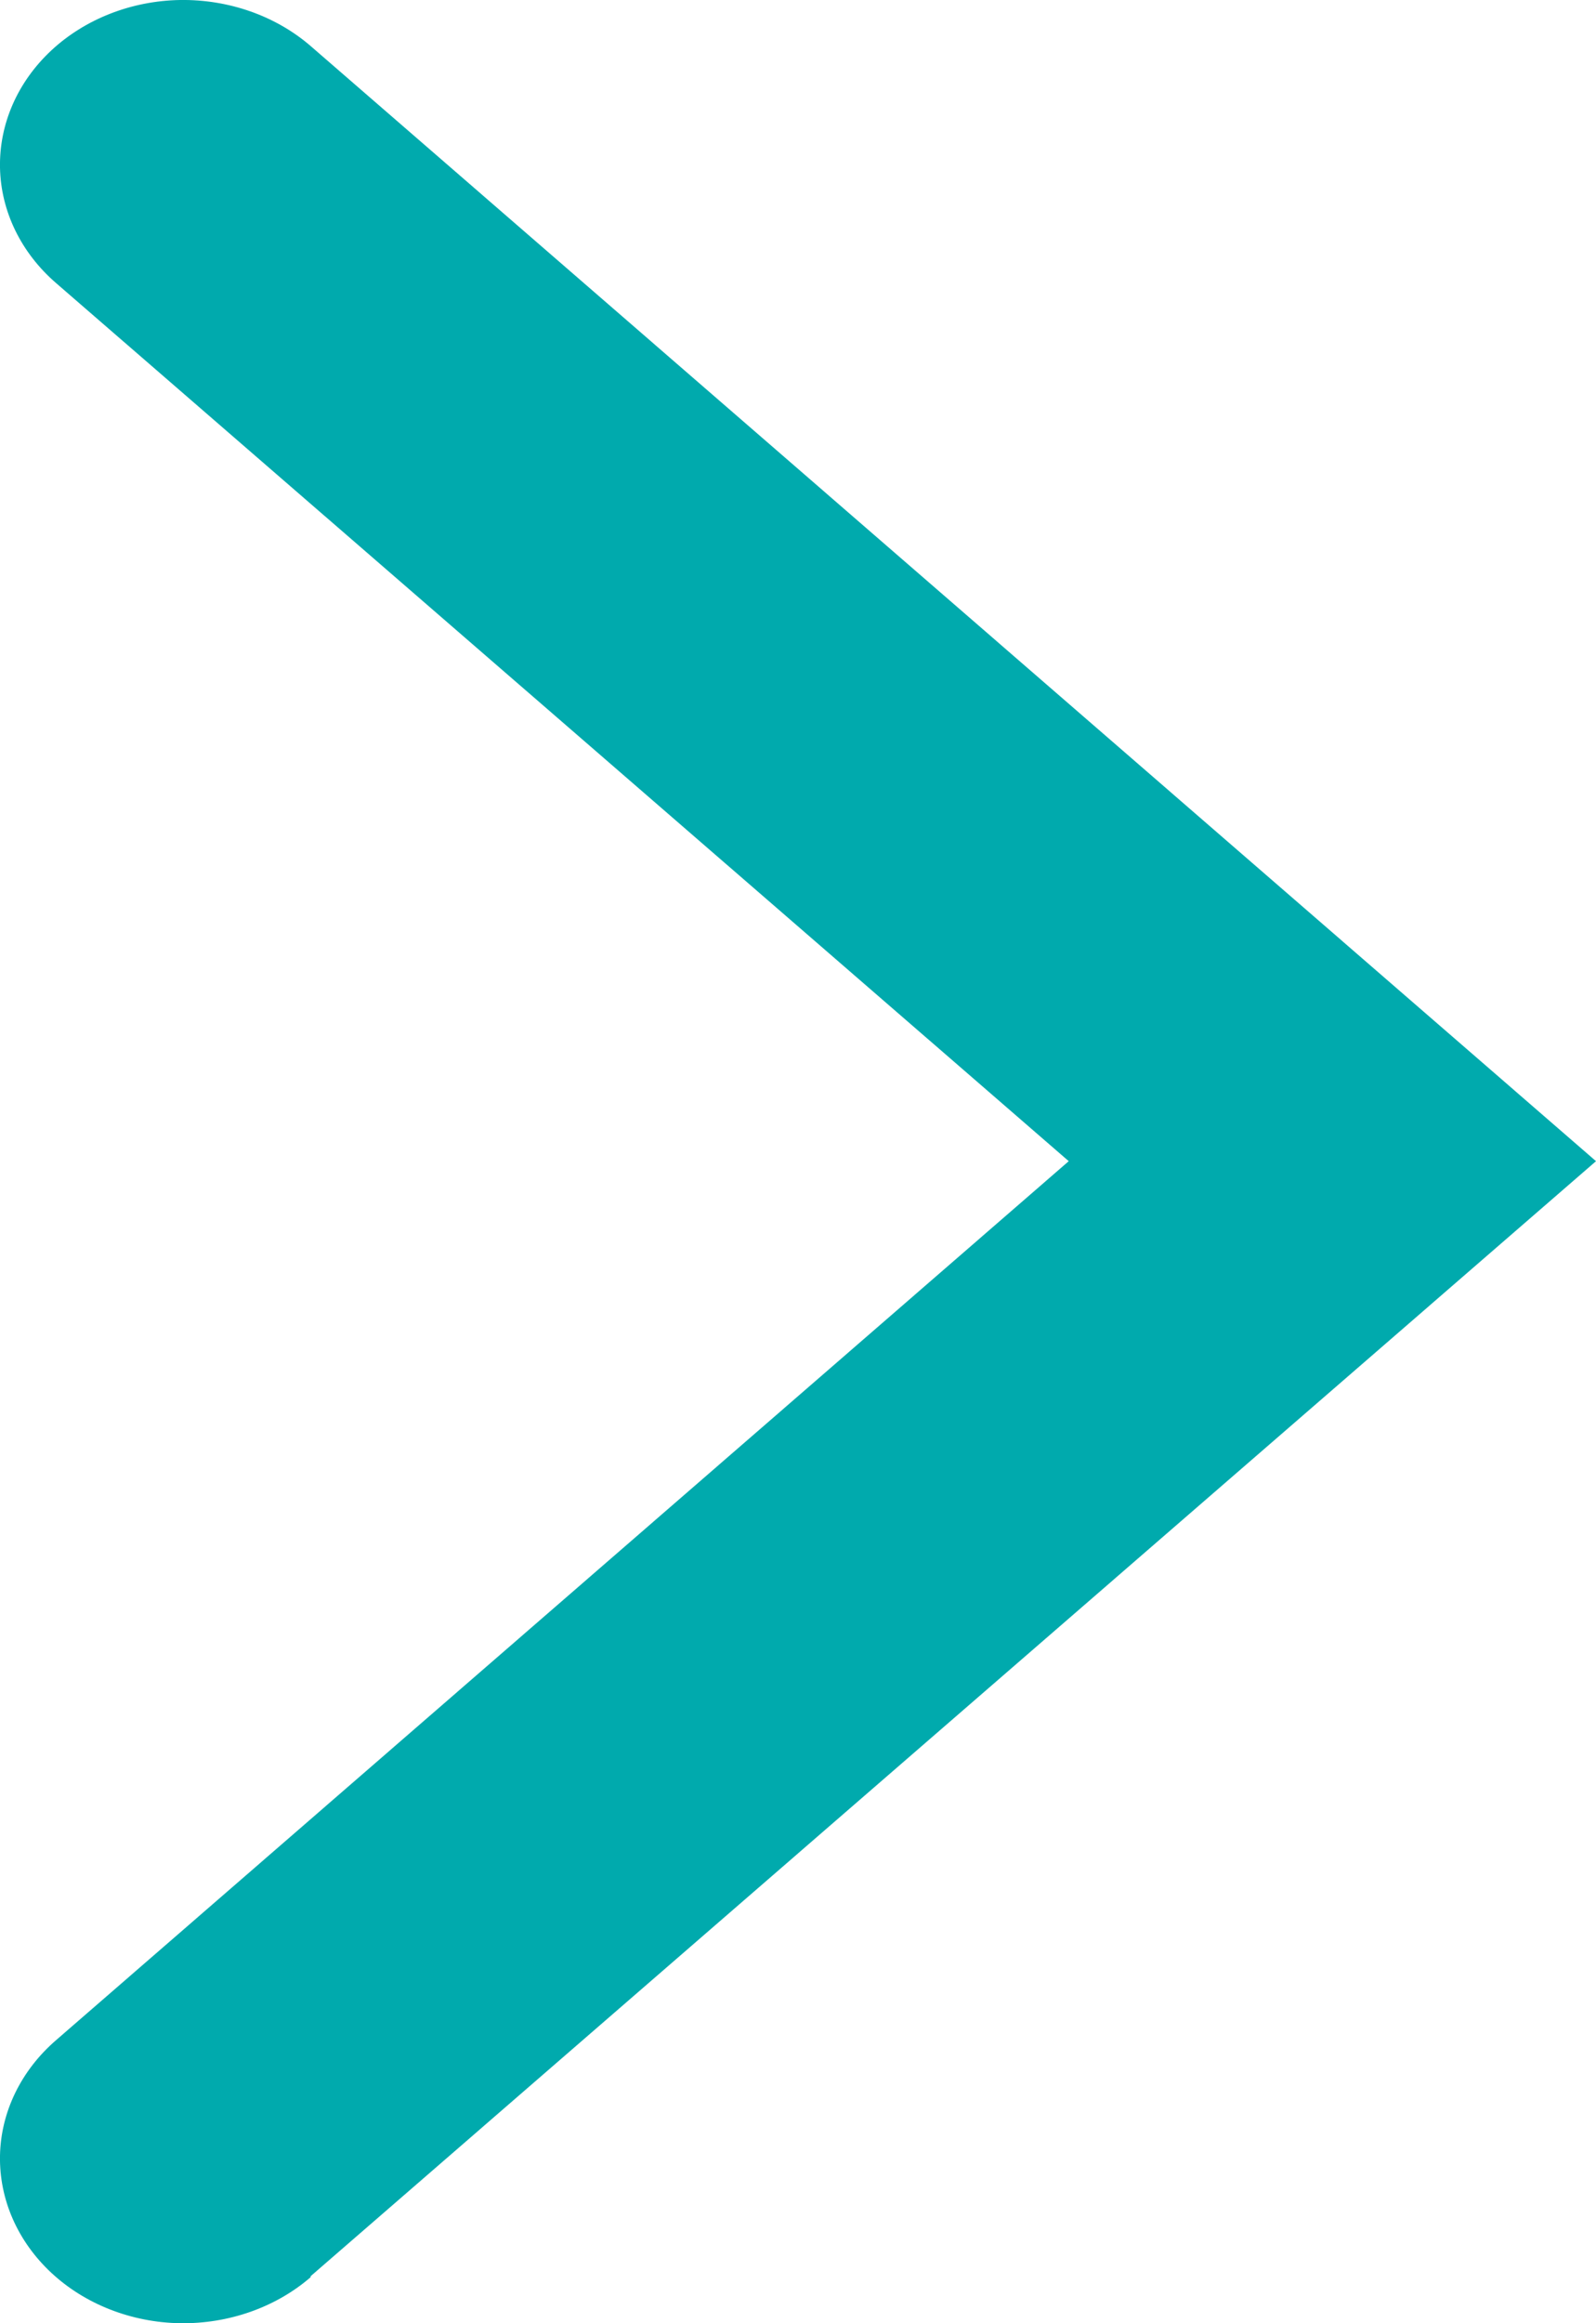 <svg width="11" height="16" viewBox="0 0 11 16" fill="none" xmlns="http://www.w3.org/2000/svg">
<path d="M2.141 15.676L11 7.997L2.141 0.317C1.9 0.109 1.576 -0.005 1.24 0C0.905 0.006 0.586 0.131 0.354 0.347C0.121 0.564 -0.006 0.854 0 1.155C0.006 1.456 0.146 1.742 0.387 1.95L7.366 7.997L0.387 14.05C0.146 14.258 0.006 14.544 0 14.845C-0.006 15.146 0.121 15.436 0.354 15.653C0.586 15.869 0.905 15.994 1.24 16C1.576 16.005 1.9 15.891 2.141 15.683L2.141 15.676Z" fill="#00AAAD"/>
</svg>
